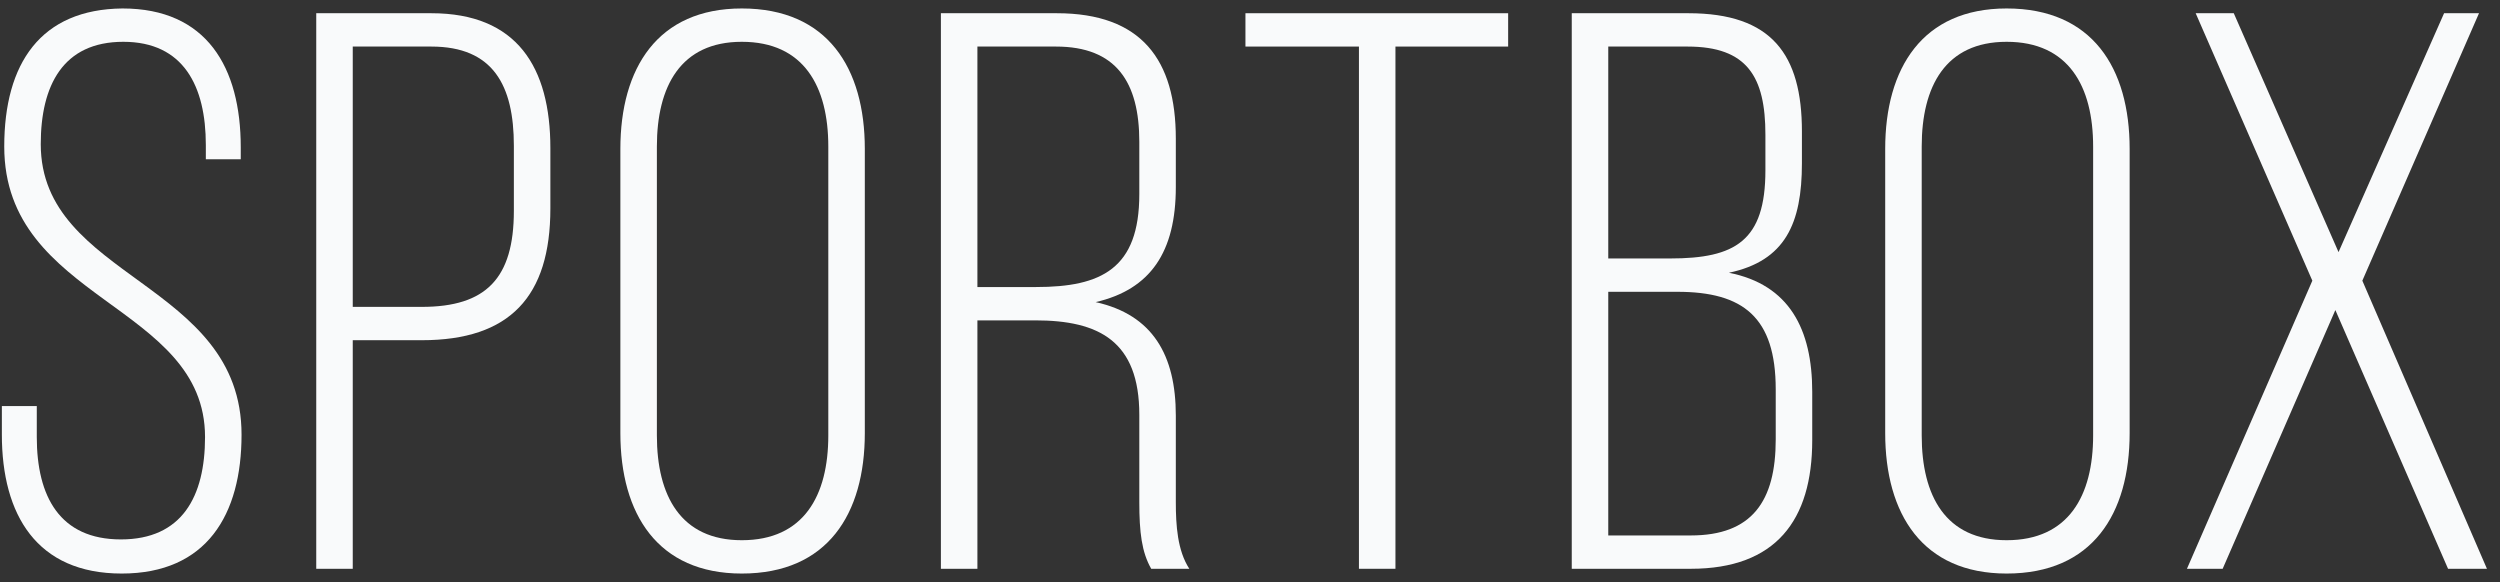 <svg width="189" height="44" viewBox="0 0 189 44" fill="none" xmlns="http://www.w3.org/2000/svg">
<rect x="0" y="0" width="189" height="44" fill="#333333" stroke="none"/>
<path d="M9.261 0.64C3.081 0.7 0.321 4.78 0.321 11.08C0.321 22.78 15.501 22.96 15.501 33.04C15.501 37.54 13.761 40.78 9.141 40.78C4.521 40.78 2.781 37.54 2.781 33.04V30.7H0.141V32.86C0.141 38.92 2.781 43.36 9.201 43.36C15.621 43.36 18.261 38.92 18.261 32.86C18.261 21.28 3.081 21.1 3.081 10.9C3.081 6.46 4.761 3.16 9.321 3.16C13.881 3.16 15.561 6.52 15.561 10.96V12.04H18.201V11.14C18.201 5.08 15.621 0.64 9.261 0.64Z" fill="#F9FAFB"/>
<path d="M32.608 1H23.908V43H26.668V25.72H31.888C38.548 25.72 41.608 22.42 41.608 15.76V11.2C41.608 5.08 39.088 1 32.608 1ZM31.888 23.2H26.668V3.52H32.608C37.288 3.52 38.848 6.46 38.848 11.02V15.94C38.848 21.04 36.748 23.2 31.888 23.2Z" fill="#F9FAFB"/>
<path d="M46.9 11.26V32.74C46.9 38.86 49.72 43.36 56.08 43.36C62.56 43.36 65.38 38.86 65.38 32.74V11.26C65.38 5.14 62.56 0.64 56.08 0.64C49.72 0.64 46.9 5.14 46.9 11.26ZM49.66 32.92V11.08C49.66 6.52 51.46 3.16 56.08 3.16C60.76 3.16 62.62 6.52 62.62 11.08V32.92C62.62 37.48 60.76 40.84 56.08 40.84C51.46 40.84 49.66 37.48 49.66 32.92Z" fill="#F9FAFB"/>
<path d="M79.892 1H71.132V43H73.892V24.22H78.272C83.072 24.22 86.132 25.78 86.132 31.36V37.96C86.132 40.24 86.312 41.74 87.032 43H89.912C89.012 41.62 88.892 39.7 88.892 37.96V31.42C88.892 26.86 87.152 23.8 82.832 22.84C86.972 21.88 88.892 19.06 88.892 14.14V10.48C88.892 4.54 86.312 1 79.892 1ZM78.332 21.7H73.892V3.52H79.832C84.392 3.52 86.132 6.22 86.132 10.72V14.68C86.132 20.32 83.252 21.7 78.332 21.7Z" fill="#F9FAFB"/>
<path d="M102.736 43H105.496V3.52H114.016V1H94.156V3.52H102.736V43Z" fill="#F9FAFB"/>
<path d="M127.645 1H118.825V43H127.825C134.245 43 137.005 39.34 137.005 33.28V29.62C137.005 24.88 135.265 21.52 130.705 20.62C134.965 19.72 136.225 16.9 136.225 12.34V9.94C136.225 4.12 133.945 1 127.645 1ZM126.265 19.54H121.585V3.52H127.585C132.085 3.52 133.465 5.8 133.465 10.18V12.88C133.465 18.22 131.185 19.54 126.265 19.54ZM127.825 40.48H121.585V22.06H126.805C131.785 22.06 134.245 23.98 134.245 29.44V33.22C134.245 37.9 132.445 40.48 127.825 40.48Z" fill="#F9FAFB"/>
<path d="M142.521 11.26V32.74C142.521 38.86 145.341 43.36 151.701 43.36C158.181 43.36 161.001 38.86 161.001 32.74V11.26C161.001 5.14 158.181 0.64 151.701 0.64C145.341 0.64 142.521 5.14 142.521 11.26ZM145.281 32.92V11.08C145.281 6.52 147.081 3.16 151.701 3.16C156.381 3.16 158.241 6.52 158.241 11.08V32.92C158.241 37.48 156.381 40.84 151.701 40.84C147.081 40.84 145.281 37.48 145.281 32.92Z" fill="#F9FAFB"/>
<path d="M176.553 23.44L185.073 43H188.013L178.593 21.22L187.413 1H184.773L176.793 19.06L168.873 1H165.993L174.813 21.22L165.333 43H168.033L176.553 23.44Z" fill="#F9FAFB"/>
</svg>
